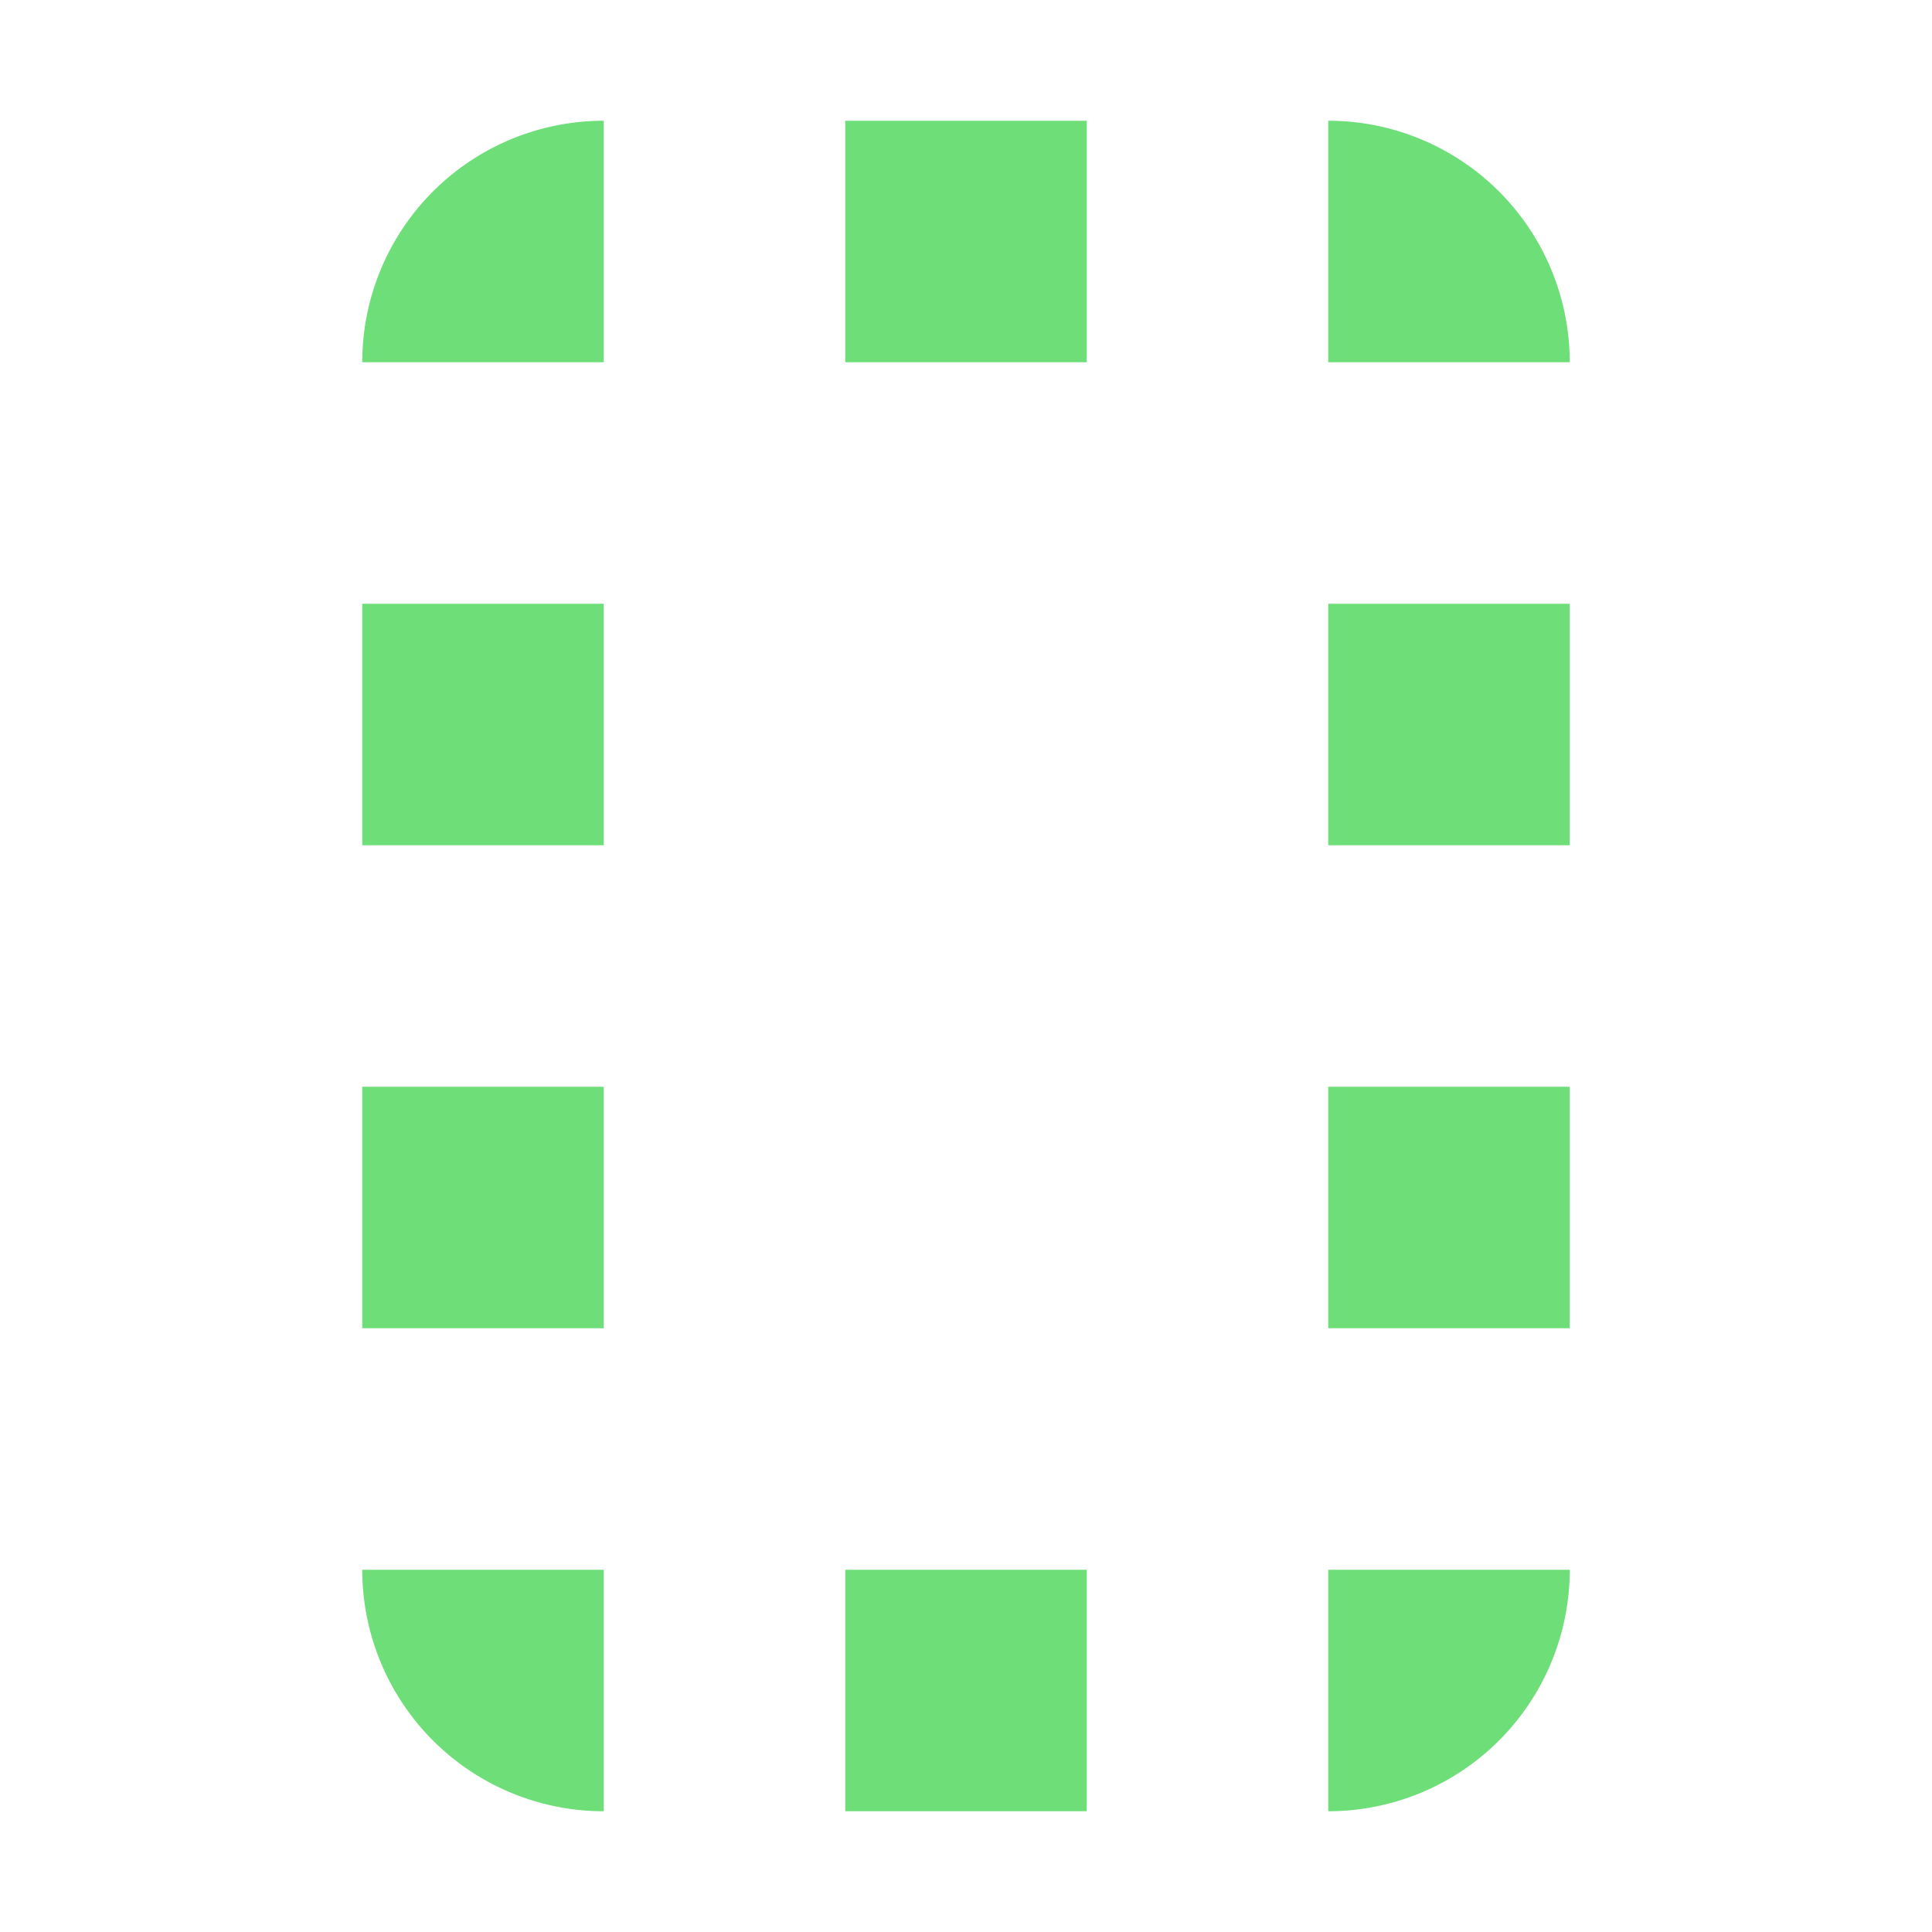 <svg xmlns="http://www.w3.org/2000/svg" width="16" height="16"><path fill="#6dde78" d="M5 1a2 2 0 0 0-2 2h2zm2 0v2h2V1zm4 0v2h2a2 2 0 0 0-2-2zM3 5v2h2V5zm8 0v2h2V5zM3 9v2h2V9zm8 0v2h2V9zm-8 4a2 2 0 0 0 2 2v-2zm4 0v2h2v-2zm4 0v2a2 2 0 0 0 2-2z"/></svg>